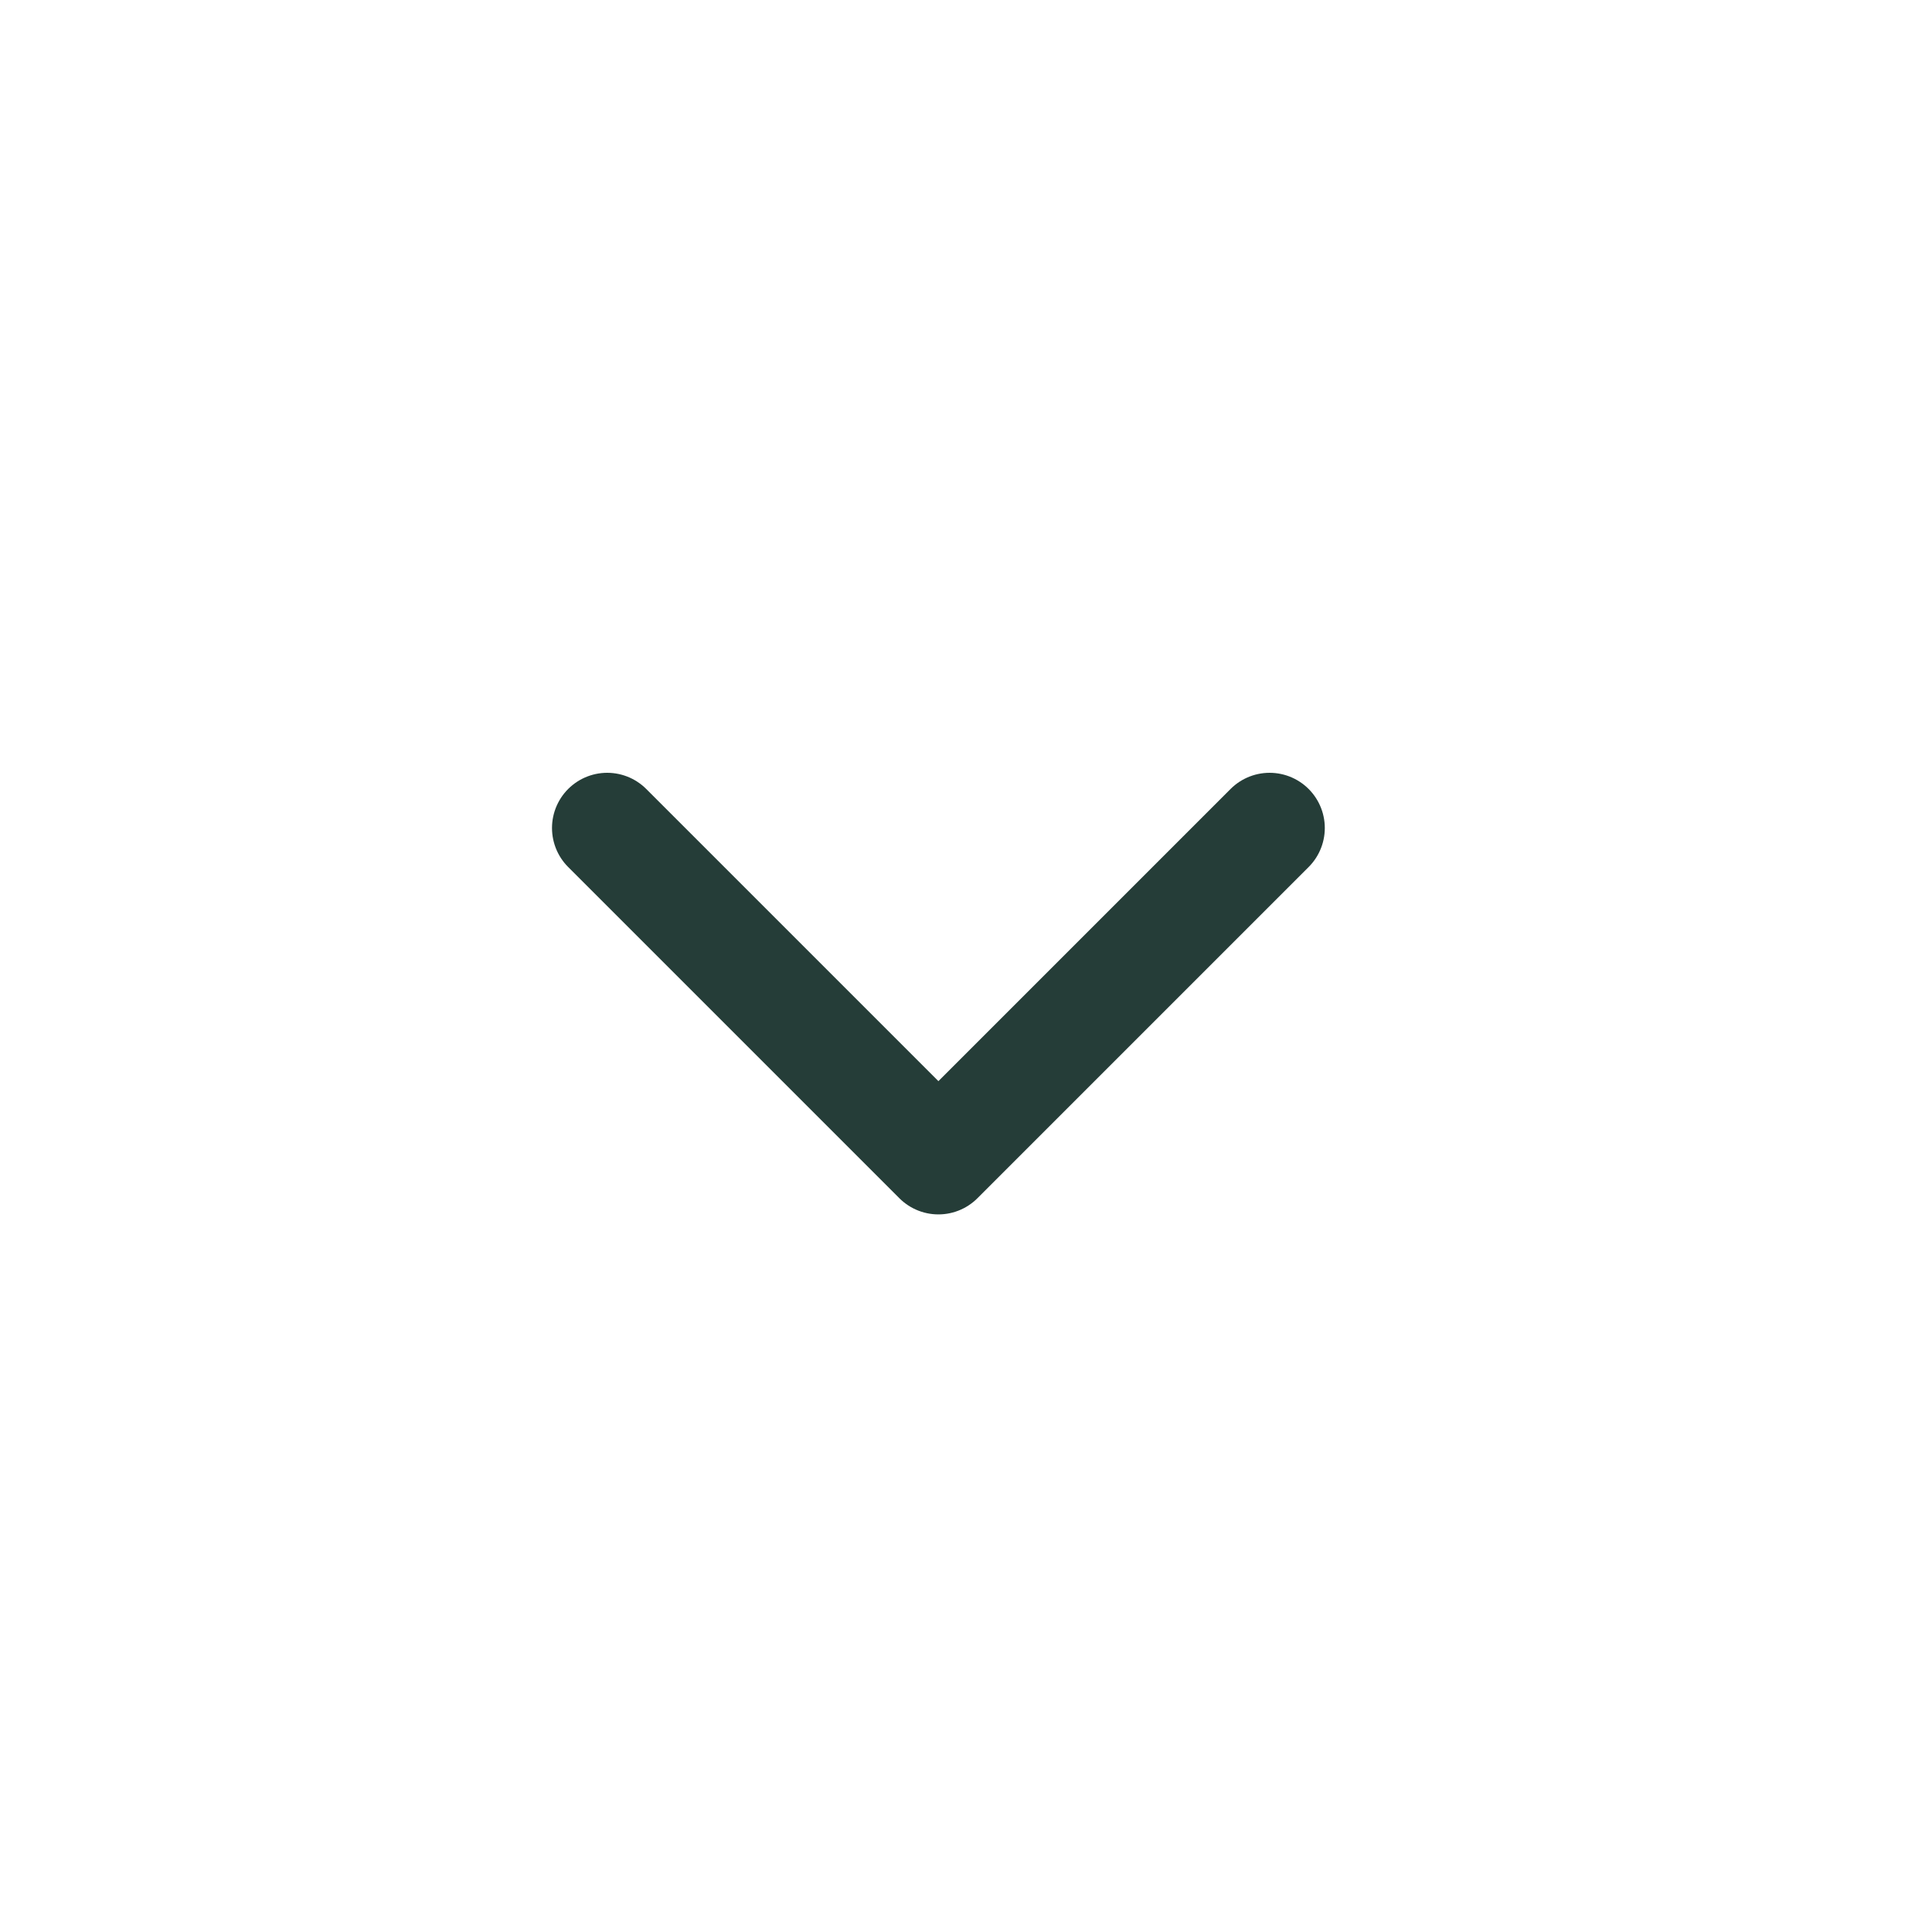 <svg width="35" height="35" viewBox="0 0 35 35" fill="none" xmlns="http://www.w3.org/2000/svg">
<path d="M11 15L17 21L23 15" stroke="#253D38" stroke-width="2" stroke-linecap="round" stroke-linejoin="round"/>
</svg>
